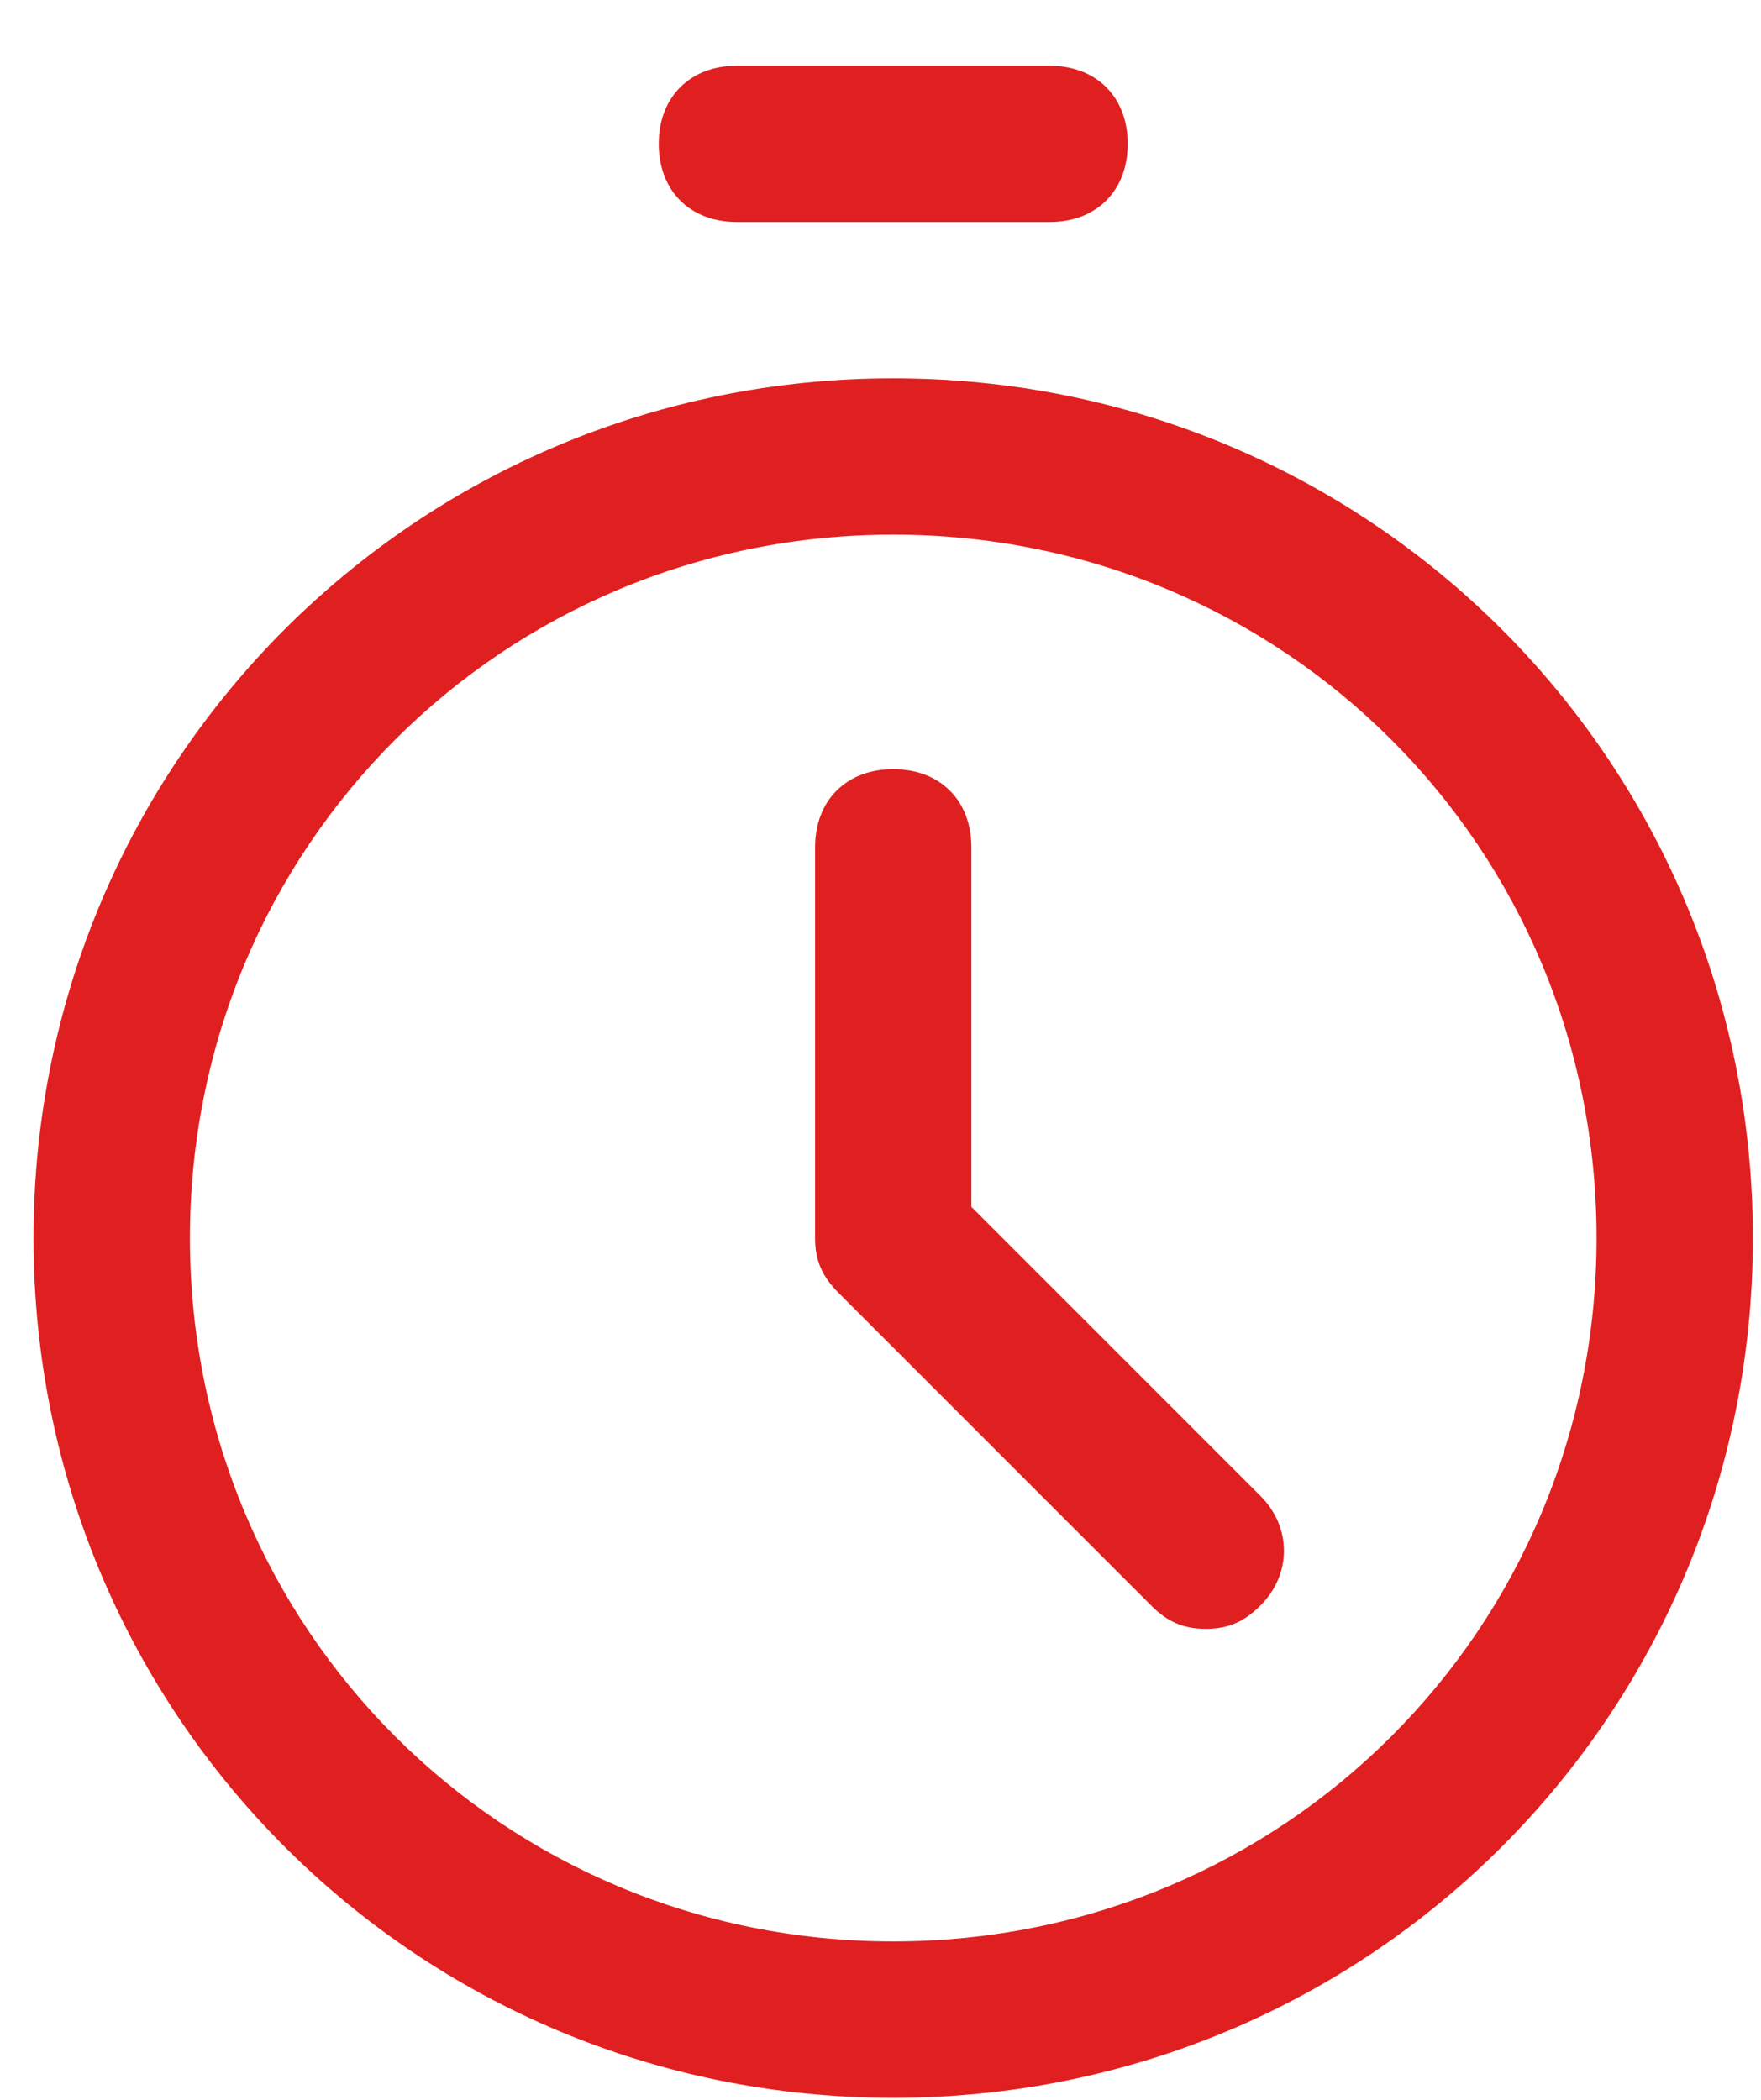 <?xml version="1.0" encoding="UTF-8"?>
<svg width="26px" height="31px" viewBox="0 0 26 31" version="1.1" xmlns="http://www.w3.org/2000/svg" xmlns:xlink="http://www.w3.org/1999/xlink">
    <!-- Generator: Sketch 57.1 (83088) - https://sketch.com -->
    <title>Combined Shape</title>
    <desc>Created with Sketch.</desc>
    <g id="ui-app-stroogo" stroke="none" stroke-width="1" fill="none" fill-rule="evenodd">
        <g id="app-chef---cozinha-(início--pedidos)" transform="translate(-192, -200)" fill="#E02020" fill-rule="nonzero">
            <g id="card-pedido" transform="translate(5, 186)">
                <path d="M200.188,19.585 C207.226,19.585 212.88,25.239 212.88,32.277 C212.88,39.316 207.226,44.97 200.188,44.97 C193.149,44.97 187.495,39.316 187.495,32.277 C187.495,25.239 193.149,19.585 200.188,19.585 Z M200.188,21.893 C194.419,21.893 189.804,26.508 189.804,32.277 C189.804,38.047 194.419,42.661 200.188,42.661 C205.957,42.661 210.572,38.047 210.572,32.277 C210.572,26.508 205.957,21.893 200.188,21.893 Z M200.188,25.355 C200.88,25.355 201.342,25.816 201.342,26.509 L201.342,31.817 L205.611,36.086 C206.072,36.547 206.072,37.24 205.611,37.701 C205.38,37.932 205.149,38.047 204.803,38.047 C204.457,38.047 204.226,37.932 203.995,37.701 L199.38,33.086 C199.15,32.855 199.034,32.624 199.034,32.278 L199.034,26.509 C199.034,25.817 199.495,25.355 200.188,25.355 Z M202.495,14.97 C203.188,14.97 203.65,15.431 203.65,16.124 C203.65,16.817 203.188,17.278 202.495,17.278 L197.881,17.278 C197.188,17.278 196.726,16.817 196.726,16.124 C196.726,15.432 197.188,14.97 197.881,14.97 L202.495,14.97 Z" id="Combined-Shape"></path>
            </g>
        </g>
    </g>
</svg>